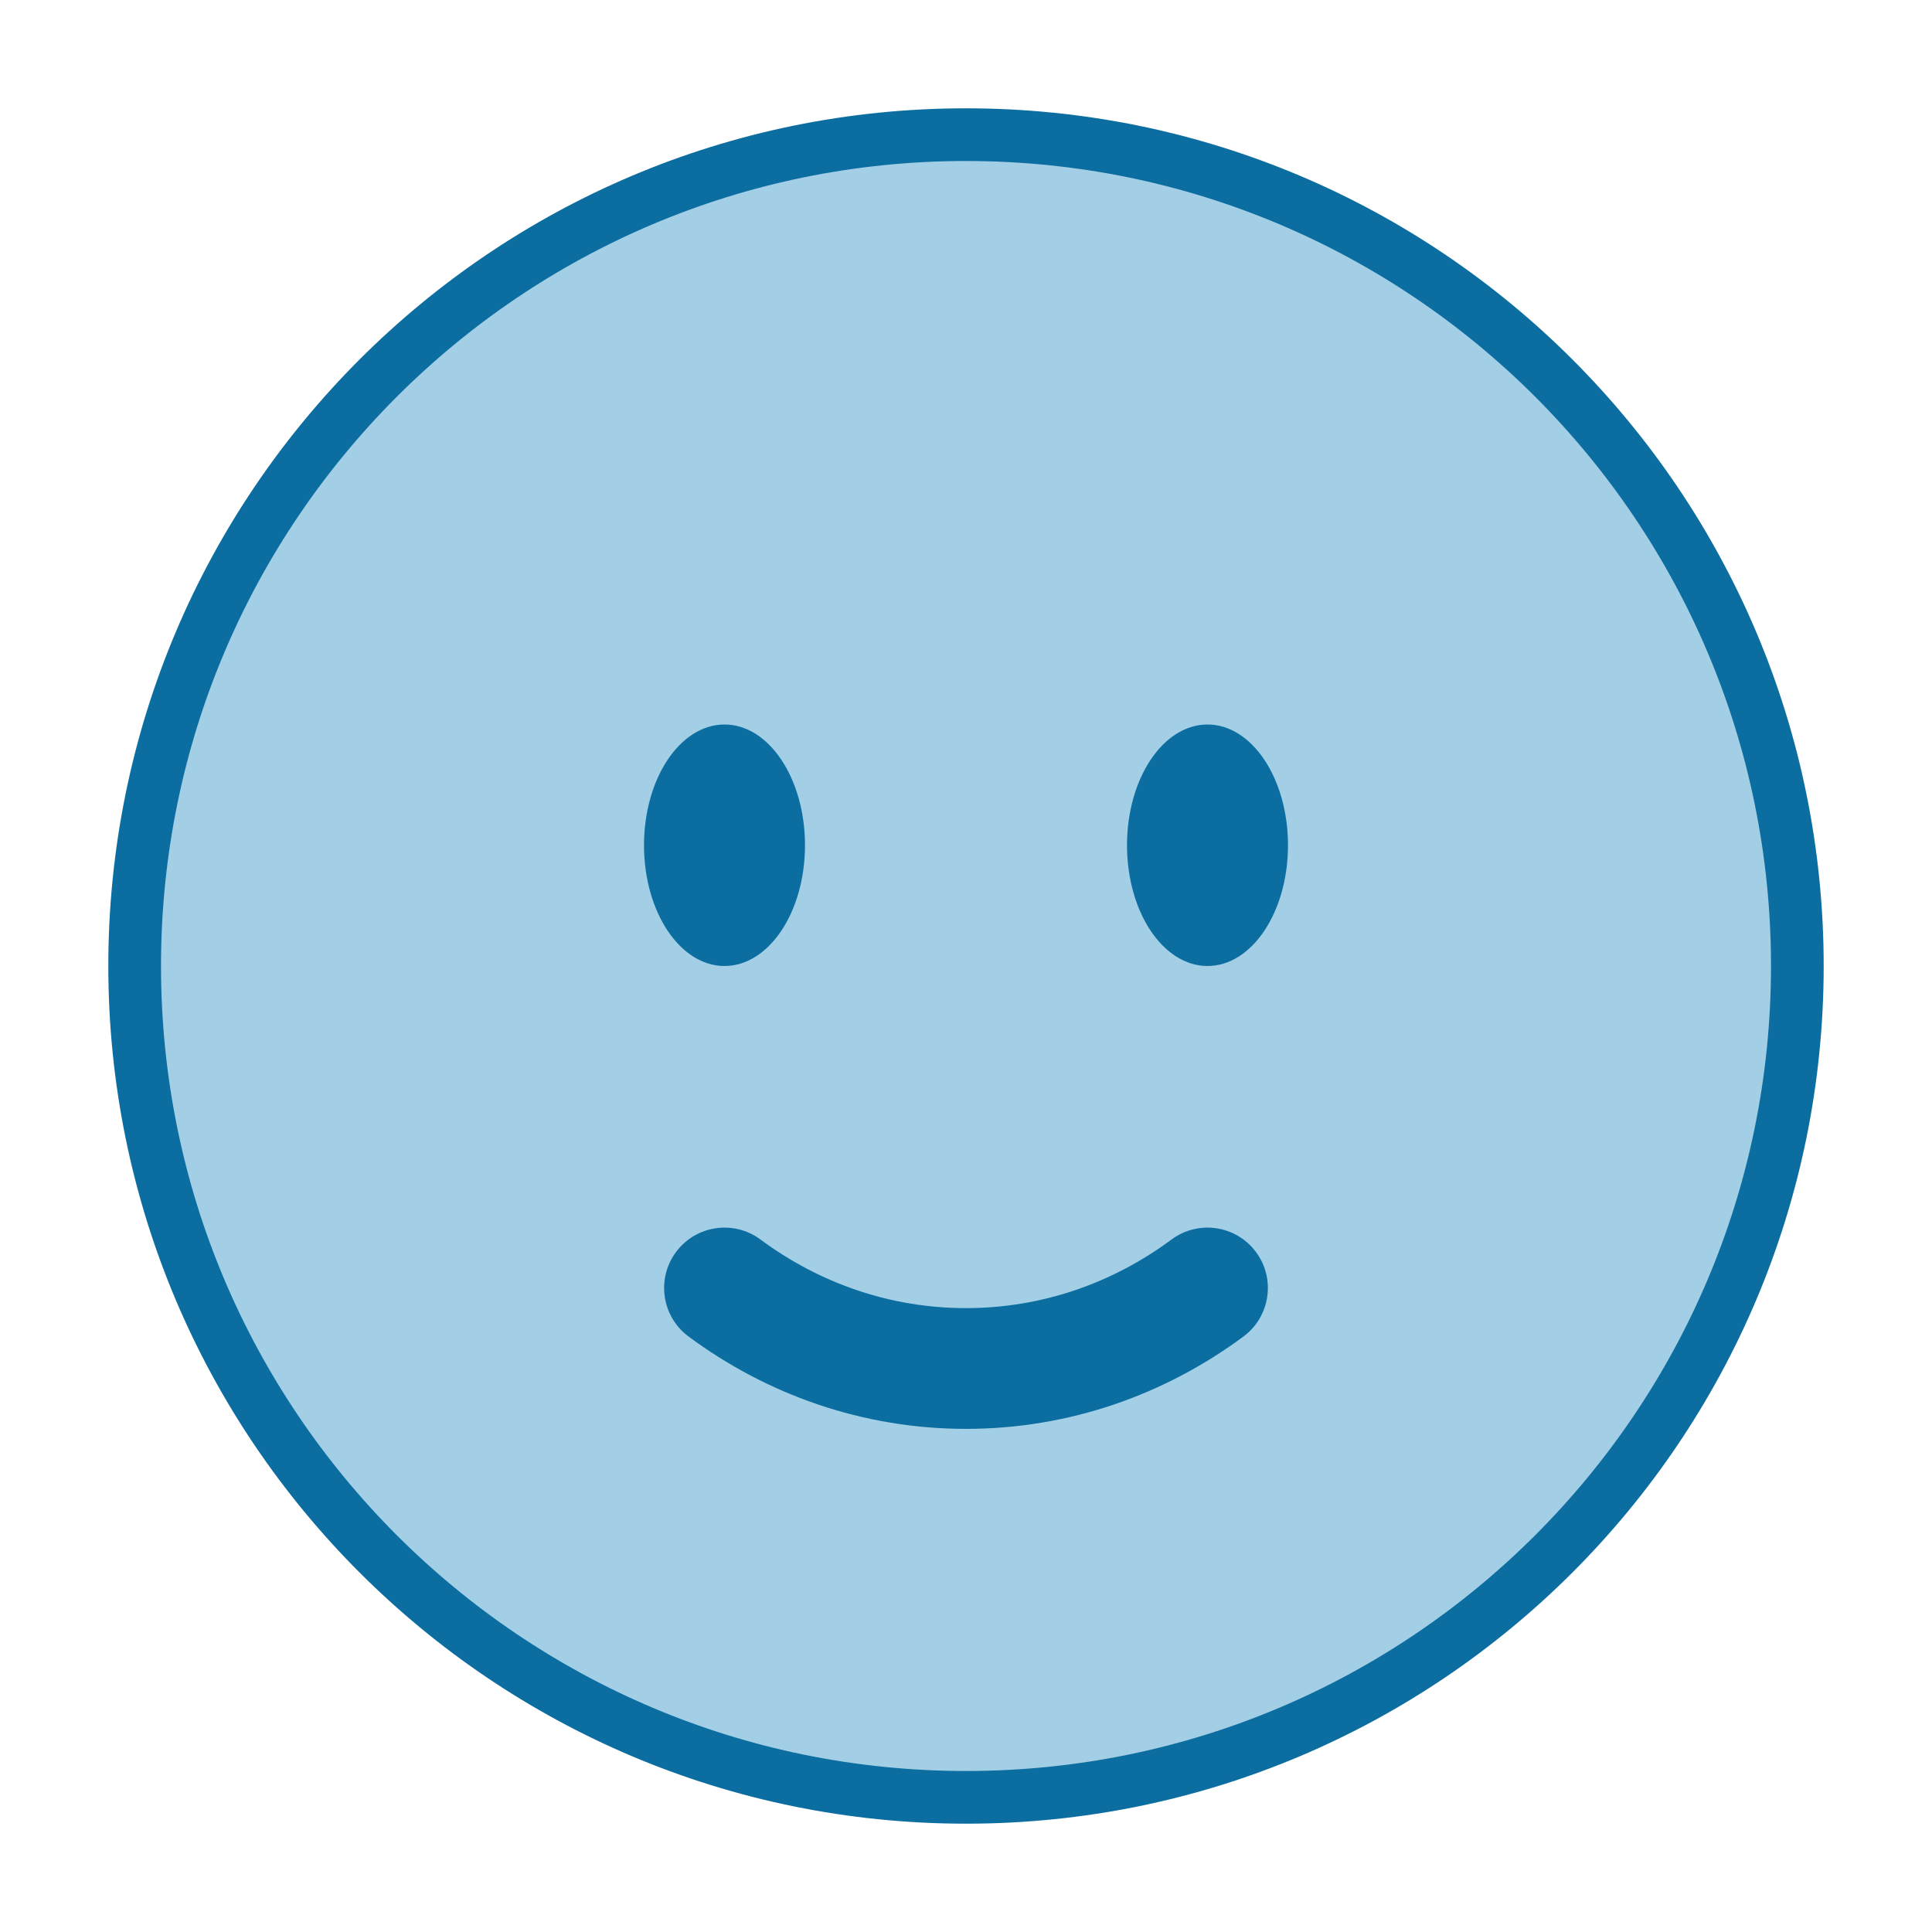 <svg width="110" height="110" viewBox="0 0 110 110" fill="none" xmlns="http://www.w3.org/2000/svg">
<path d="M55 102.333C81.141 102.333 102.333 81.141 102.333 55C102.333 28.858 81.141 7.667 55 7.667C28.859 7.667 7.667 28.858 7.667 55C7.667 81.141 28.859 102.333 55 102.333Z" fill="#A2CFE6" stroke="#0C6DA0" stroke-width="3"/>
<path d="M38.488 71.286C39.619 69.761 41.772 69.441 43.297 70.572C46.635 73.046 50.665 74.479 55 74.479C59.335 74.479 63.365 73.046 66.703 70.572C68.228 69.441 70.381 69.761 71.511 71.286C72.642 72.812 72.322 74.965 70.797 76.095C66.34 79.398 60.89 81.354 55 81.354C49.11 81.354 43.66 79.398 39.203 76.095C37.678 74.965 37.358 72.812 38.488 71.286Z" fill="#0C6DA0"/>
<path d="M68.75 55C71.281 55 73.333 51.922 73.333 48.125C73.333 44.328 71.281 41.25 68.75 41.25C66.219 41.25 64.167 44.328 64.167 48.125C64.167 51.922 66.219 55 68.75 55Z" fill="#0C6DA0"/>
<path d="M41.25 55C43.781 55 45.833 51.922 45.833 48.125C45.833 44.328 43.781 41.25 41.25 41.25C38.719 41.25 36.667 44.328 36.667 48.125C36.667 51.922 38.719 55 41.25 55Z" fill="#0C6DA0"/>
</svg>
